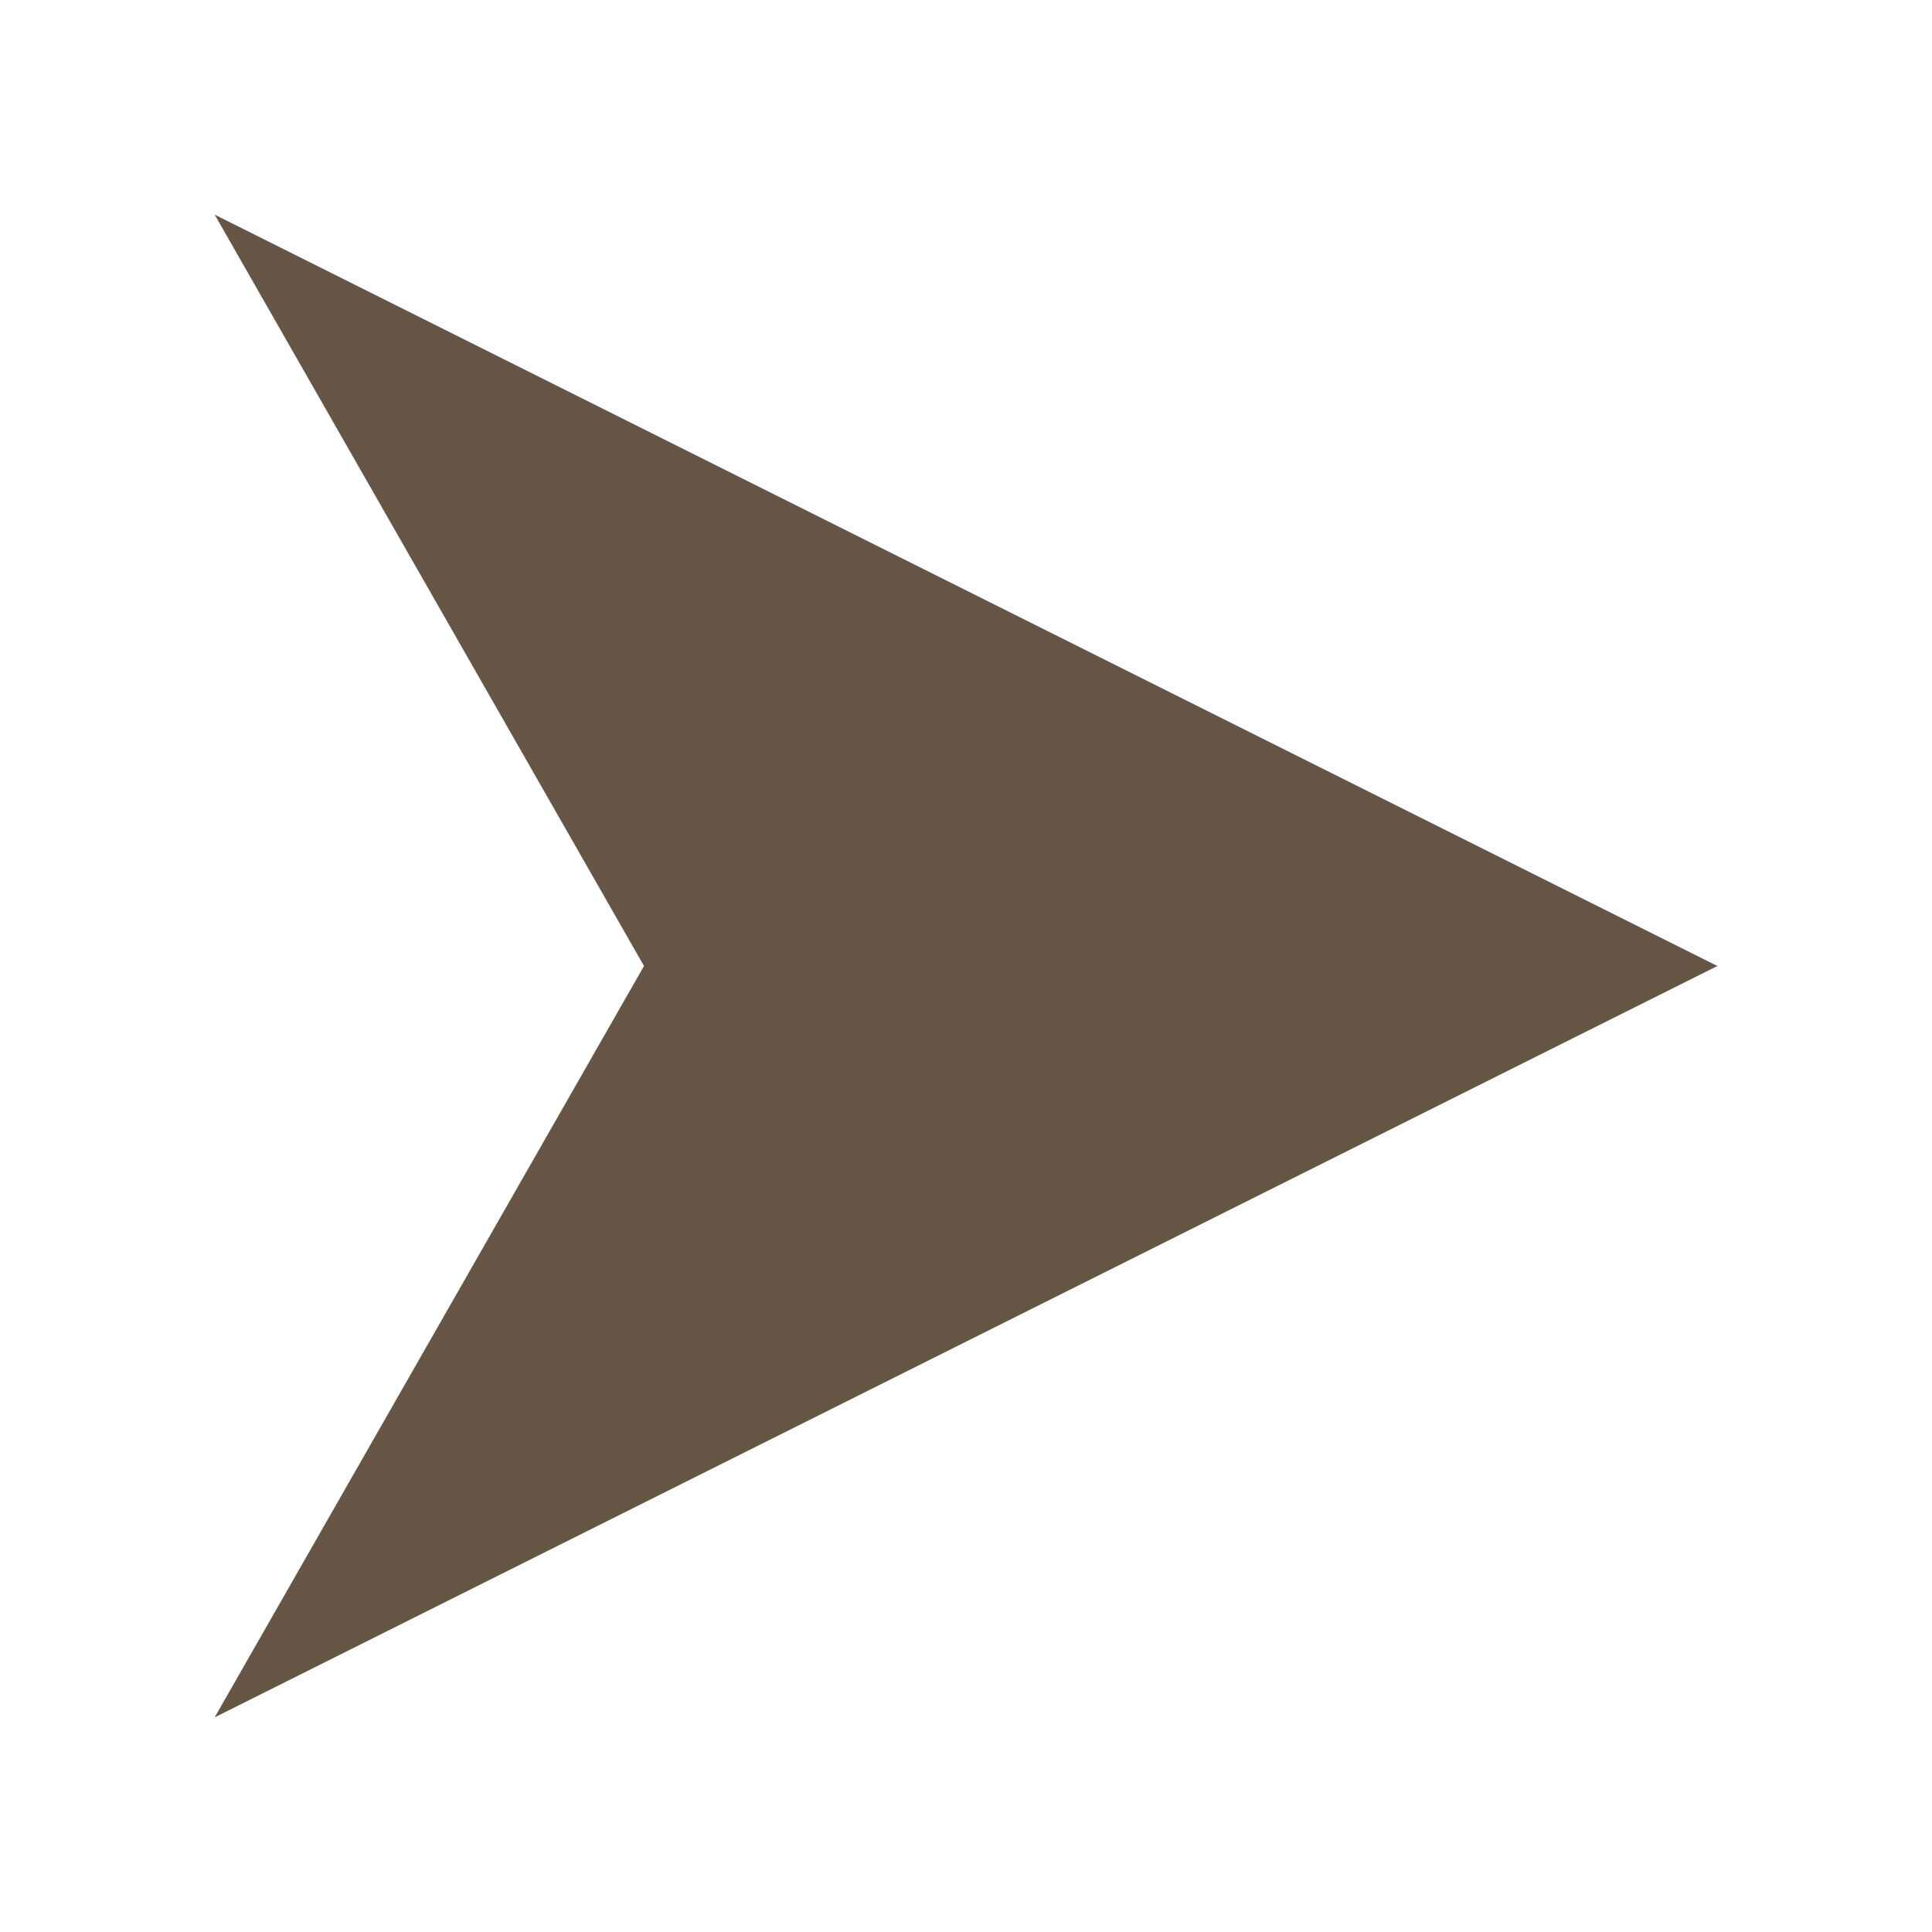 <?xml version="1.0" encoding="UTF-8" standalone="no"?>

<svg
  xmlns:svg="http://www.w3.org/2000/svg"
  xmlns="http://www.w3.org/2000/svg"
  viewBox="0 0 180 180"
  stroke="none"
  fill="#654"
>
  <path
    d="M 20,20
       L 160,90
       L 20,160
       L 60, 90
      z"/>
  />
</svg>
